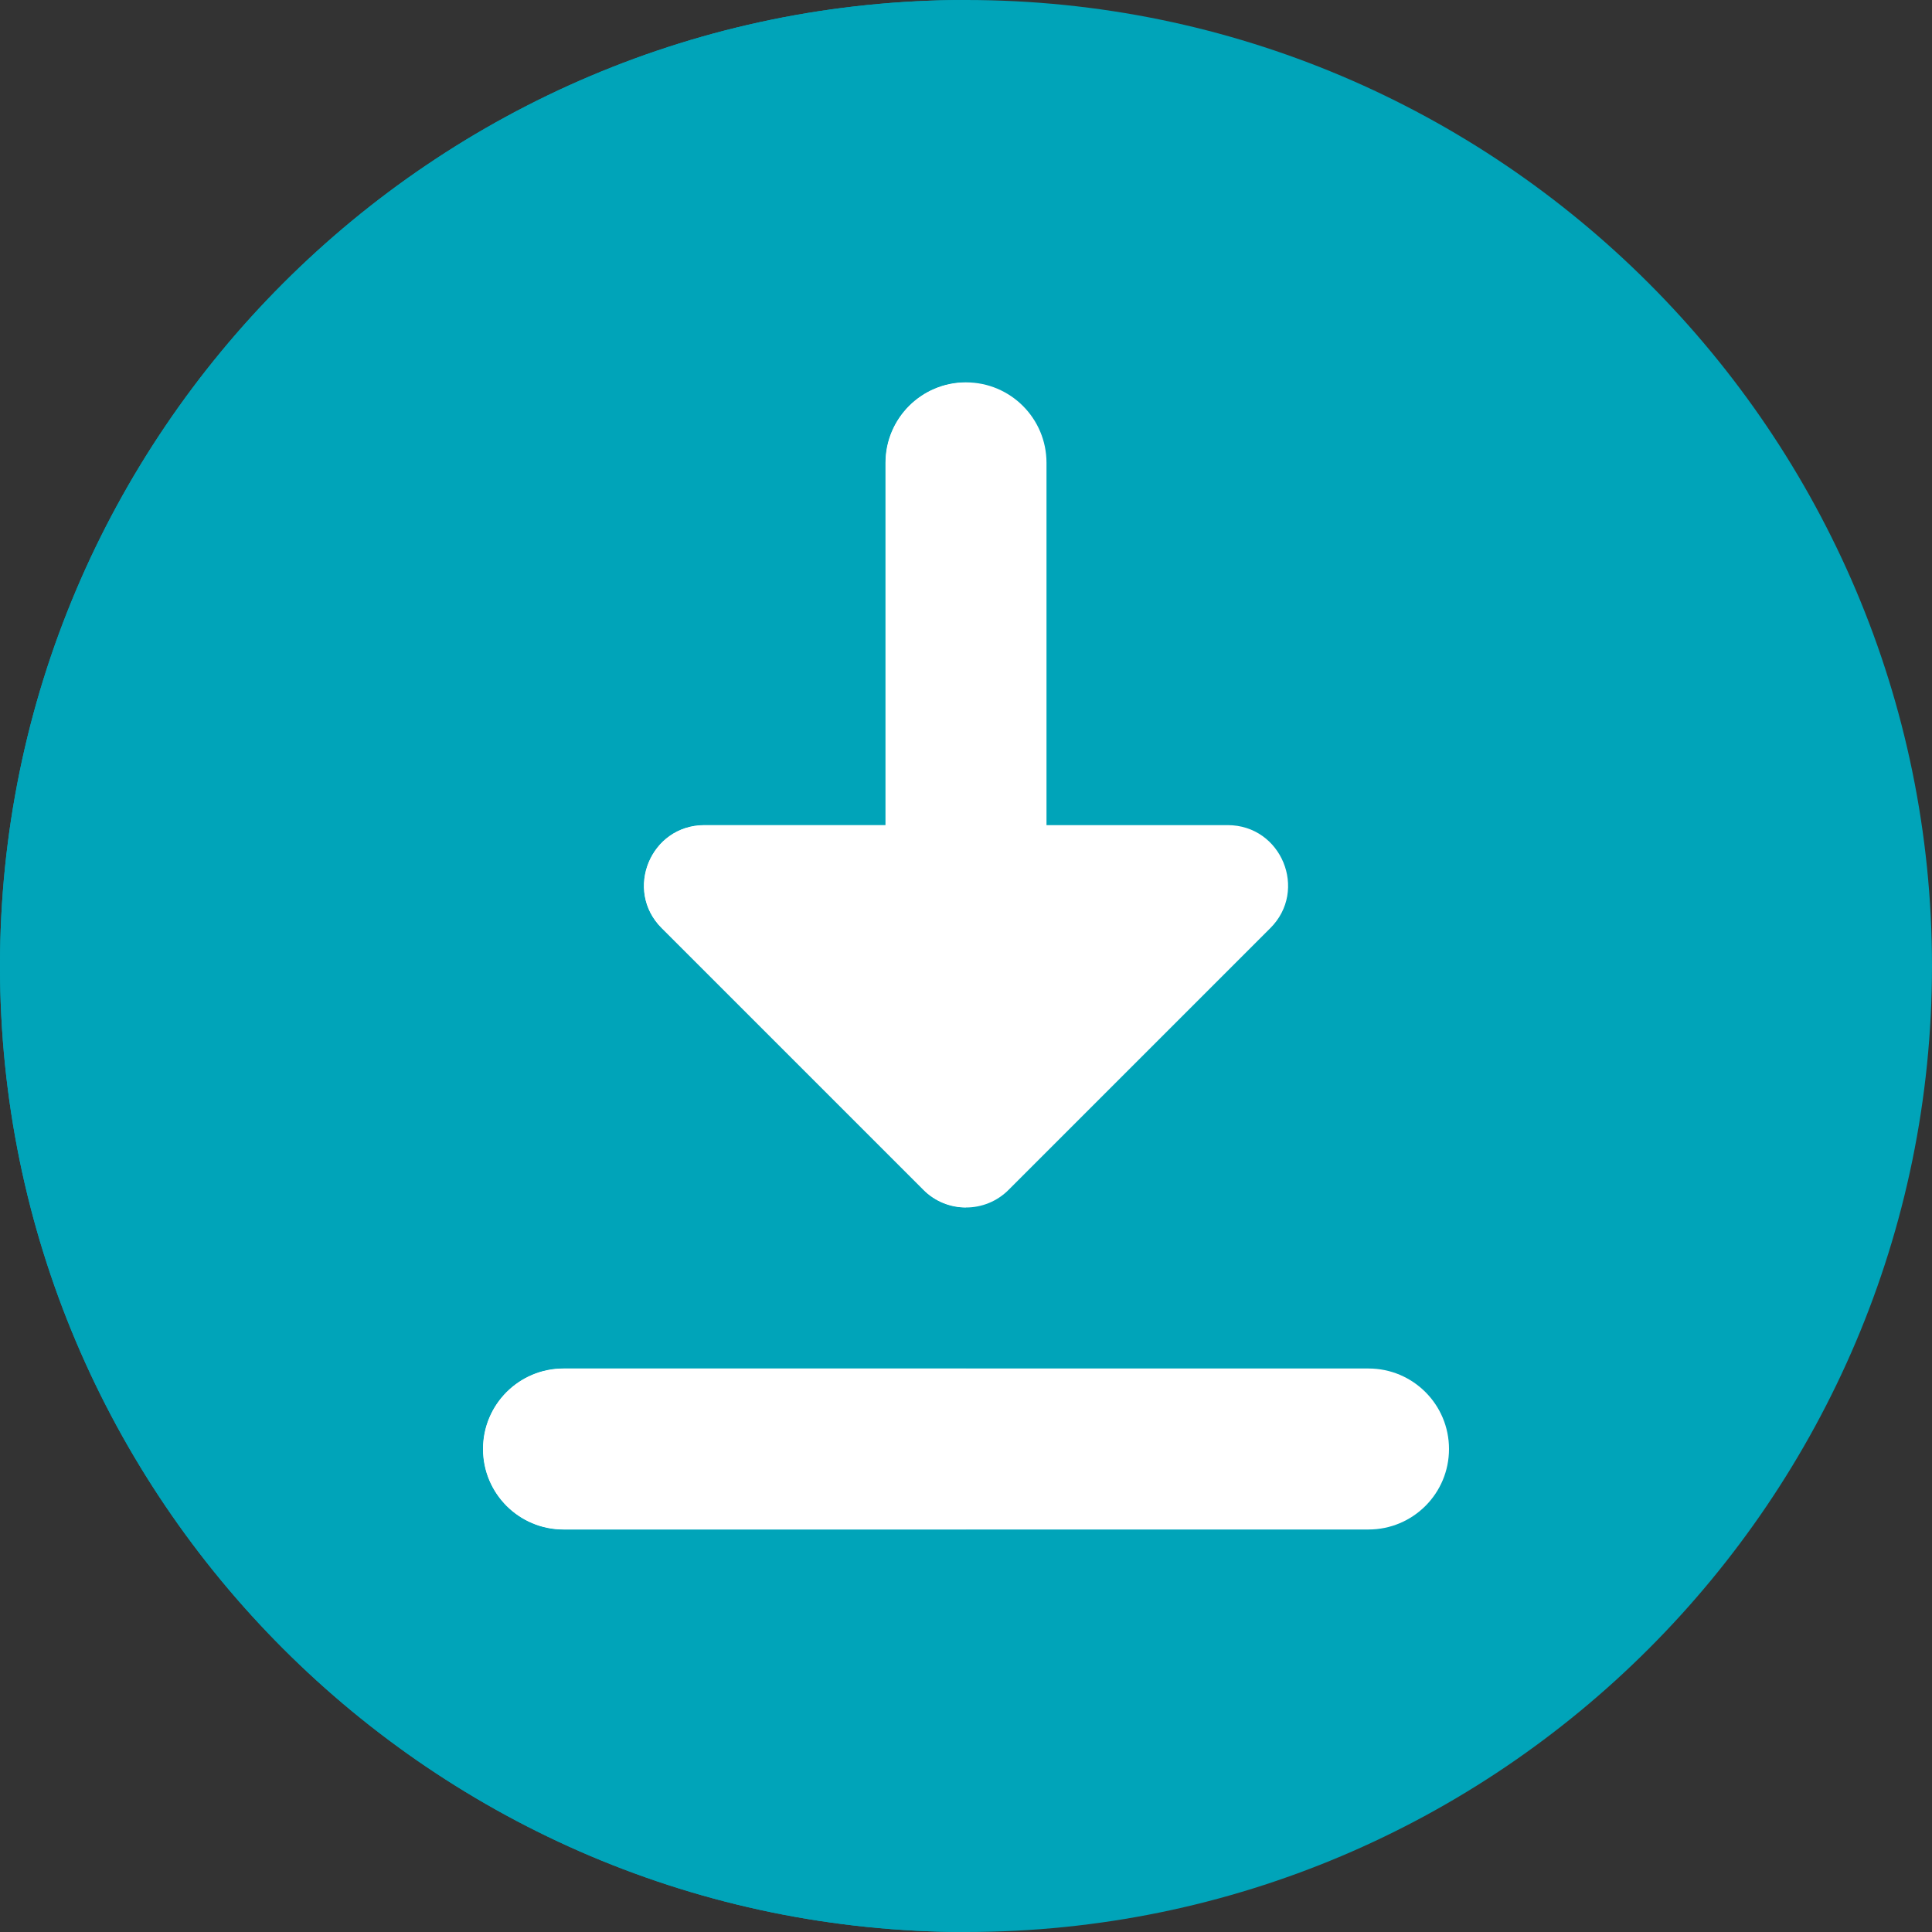 <svg id="color" enable-background="new 0 0 24 24" height="40" viewBox="0 0 24 24" width="40" xmlns="http://www.w3.org/2000/svg">
    <rect x="0" y="0" width="24" height="24" fill="#333333" stroke="none"/>
    <g >
        <path d="m12 0c-6.617 0-12 5.383-12 12s5.383 12 12 12 12-5.383 12-12-5.383-12-12-12z" fill="#00a4b9"/>
        <path d="m7 19h10c.553 0 1-.448 1-1s-.447-1-1-1h-10c-.553 0-1 .448-1 1s.447 1 1 1z" fill="#fff"/>
        <path d="m11.47 14.78c.146.147.338.22.53.22s.384-.073.53-.22l3.25-3.25c.472-.47.139-1.28-.53-1.28h-2.25v-4.5c0-.552-.447-1-1-1s-1 .448-1 1v4.5h-2.25c-.669 0-1.002.81-.53 1.28z" fill="#fff"/>
        <path d="m12 0c-6.617 0-12 5.383-12 12s5.383 12 12 12v-5h-5c-.553 0-1-.448-1-1s.447-1 1-1h5v-2c-.192 0-.384-.073-.53-.22l-3.25-3.25c-.472-.47-.139-1.28.53-1.28h2.25v-4.5c0-.552.447-1 1-1z" fill="#00a4b9"/>
        <g fill="#fff">
            <path d="m12 17h-5c-.553 0-1 .448-1 1s.447 1 1 1h5z"/>
            <path d="m12 4.75c-.553 0-1 .448-1 1v4.5h-2.25c-.669 0-1.002.81-.53 1.28l3.25 3.25c.146.147.338.22.53.22z"/>
        </g>
</g>
</svg>